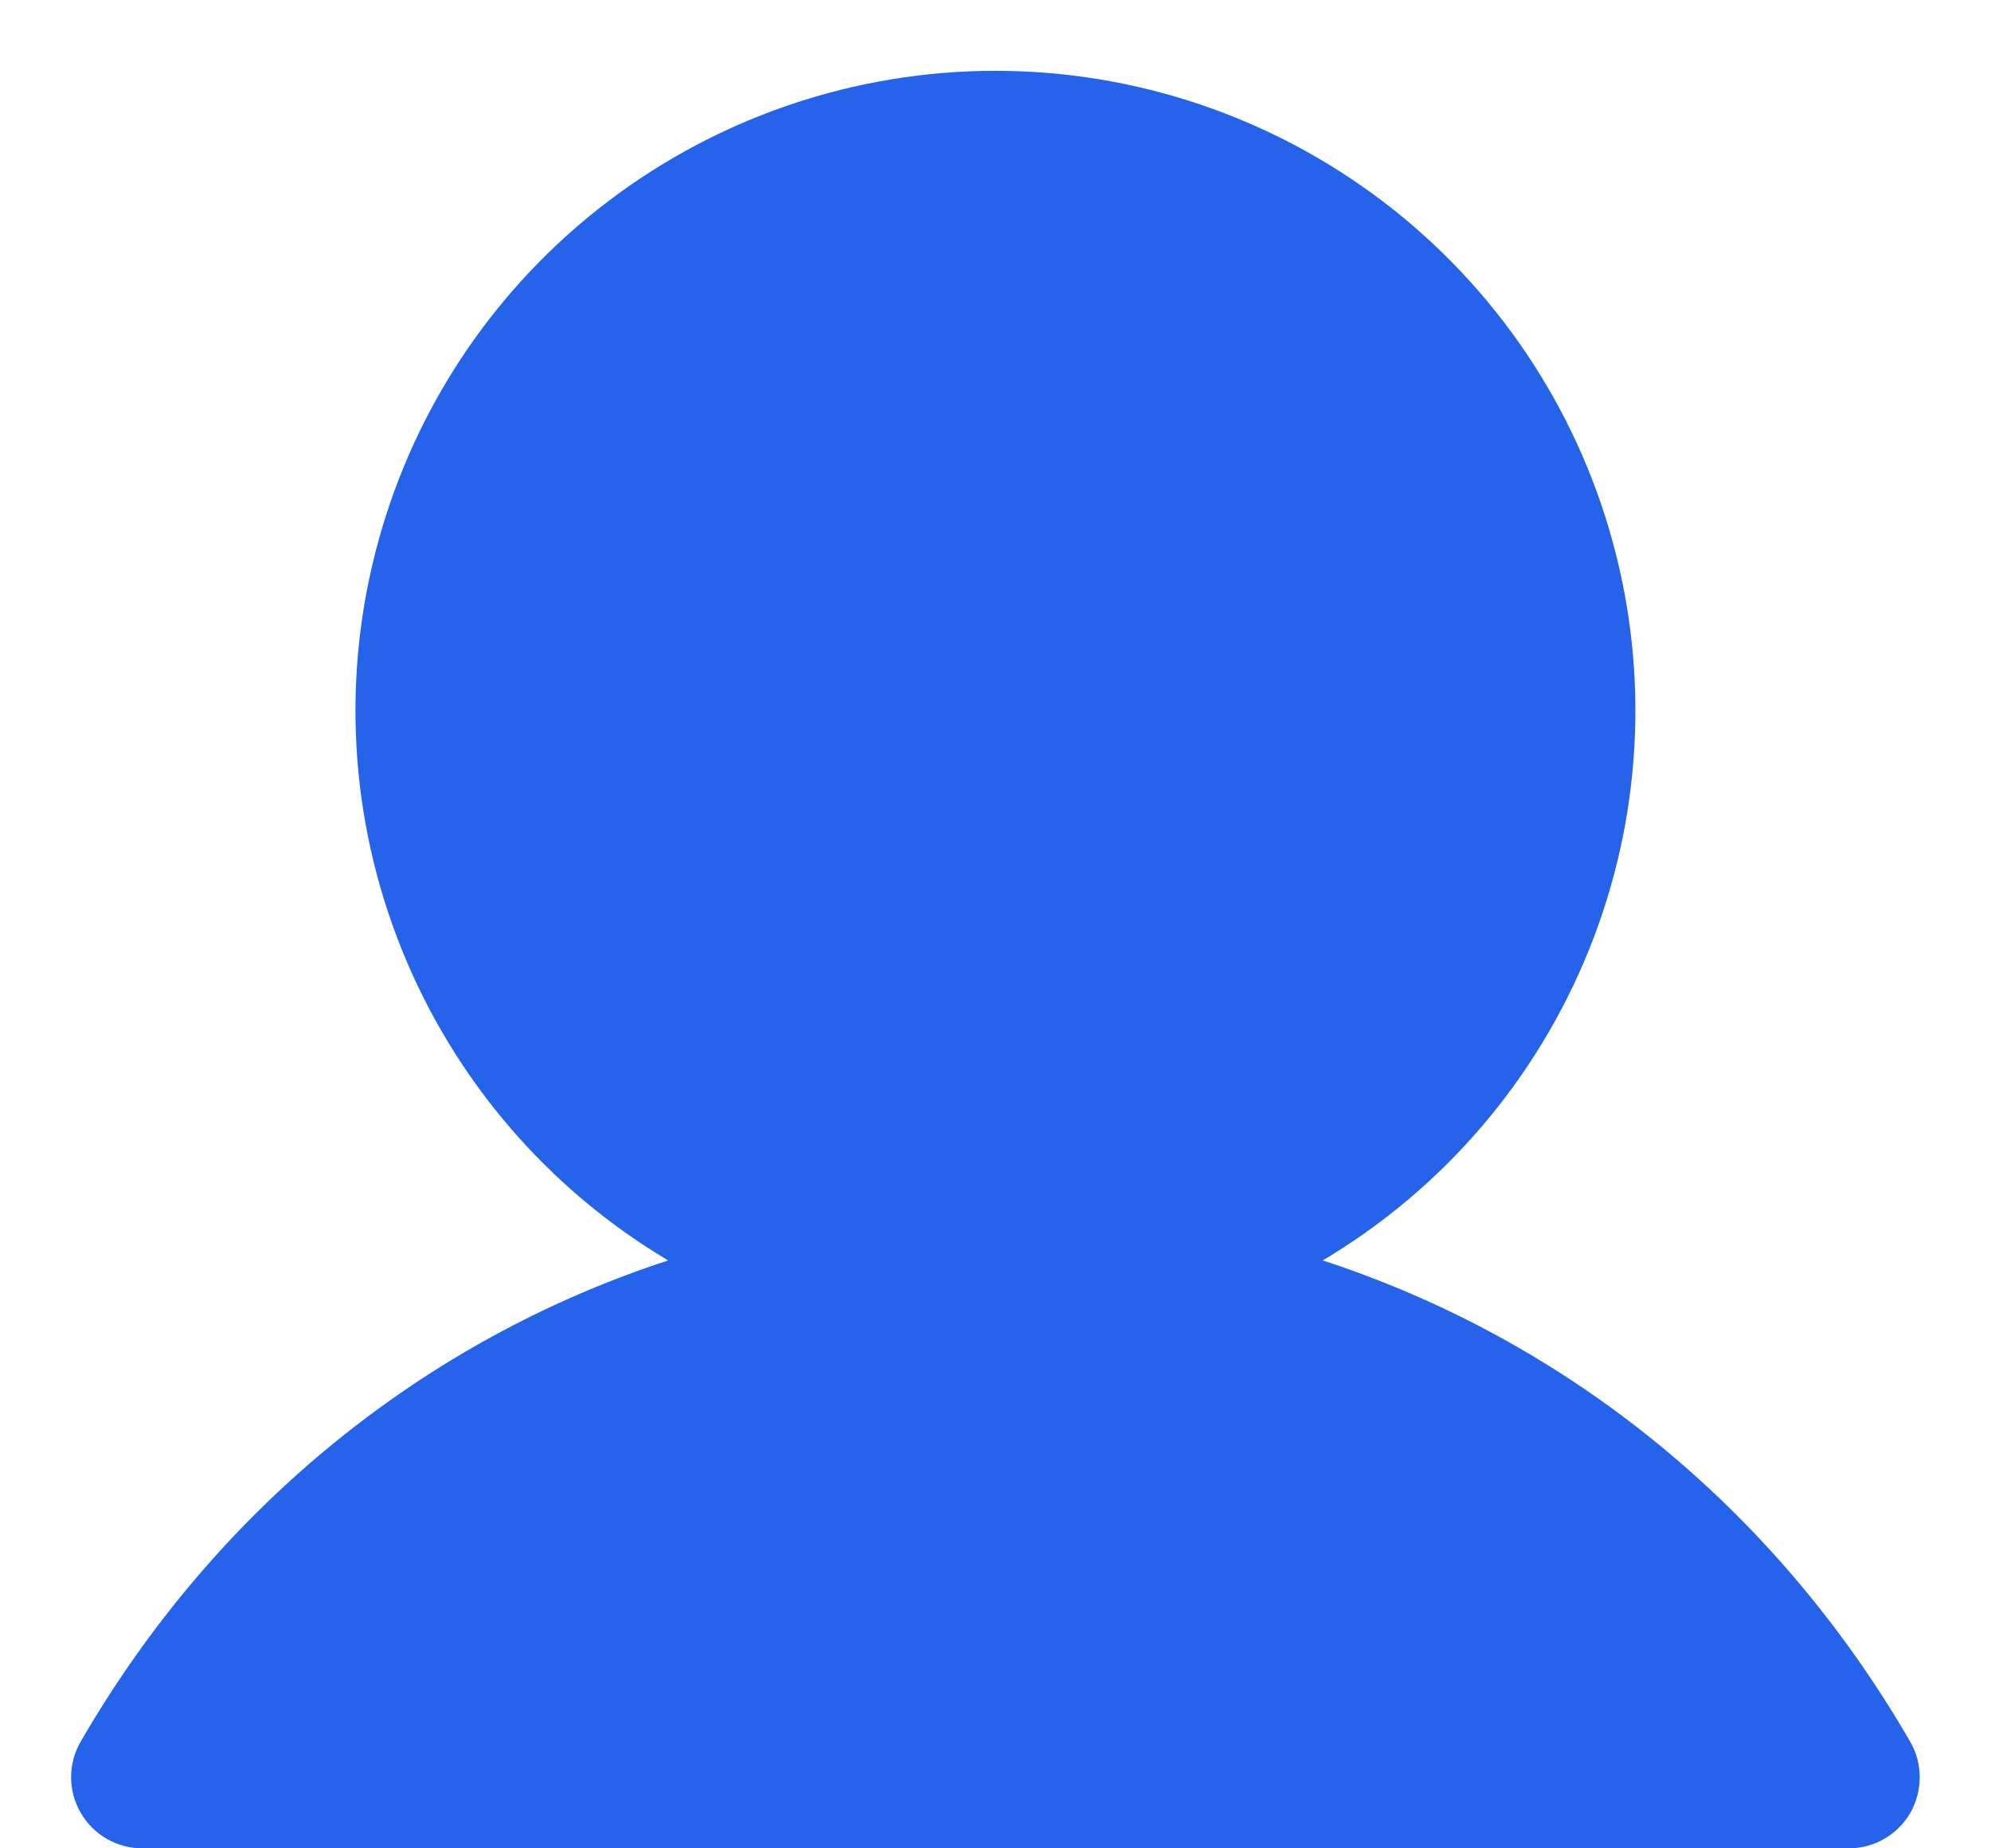 <svg width="14" height="13" viewBox="0 0 14 13" fill="none" xmlns="http://www.w3.org/2000/svg">
<path d="M13.433 12.75C13.389 12.826 13.326 12.889 13.25 12.933C13.174 12.977 13.087 13 12.999 13H0.999C0.912 13 0.826 12.976 0.75 12.933C0.674 12.889 0.611 12.825 0.567 12.749C0.523 12.674 0.5 12.587 0.5 12.5C0.5 12.412 0.523 12.326 0.567 12.25C1.519 10.604 2.986 9.424 4.698 8.865C3.851 8.361 3.193 7.593 2.825 6.678C2.457 5.764 2.399 4.755 2.661 3.804C2.922 2.854 3.488 2.016 4.272 1.419C5.056 0.822 6.014 0.498 6.999 0.498C7.985 0.498 8.943 0.822 9.727 1.419C10.511 2.016 11.077 2.854 11.338 3.804C11.6 4.755 11.542 5.764 11.174 6.678C10.806 7.593 10.148 8.361 9.301 8.865C11.013 9.424 12.48 10.604 13.432 12.25C13.476 12.326 13.499 12.412 13.499 12.5C13.499 12.587 13.476 12.674 13.433 12.75Z" fill="#2563EB"/>
</svg>
